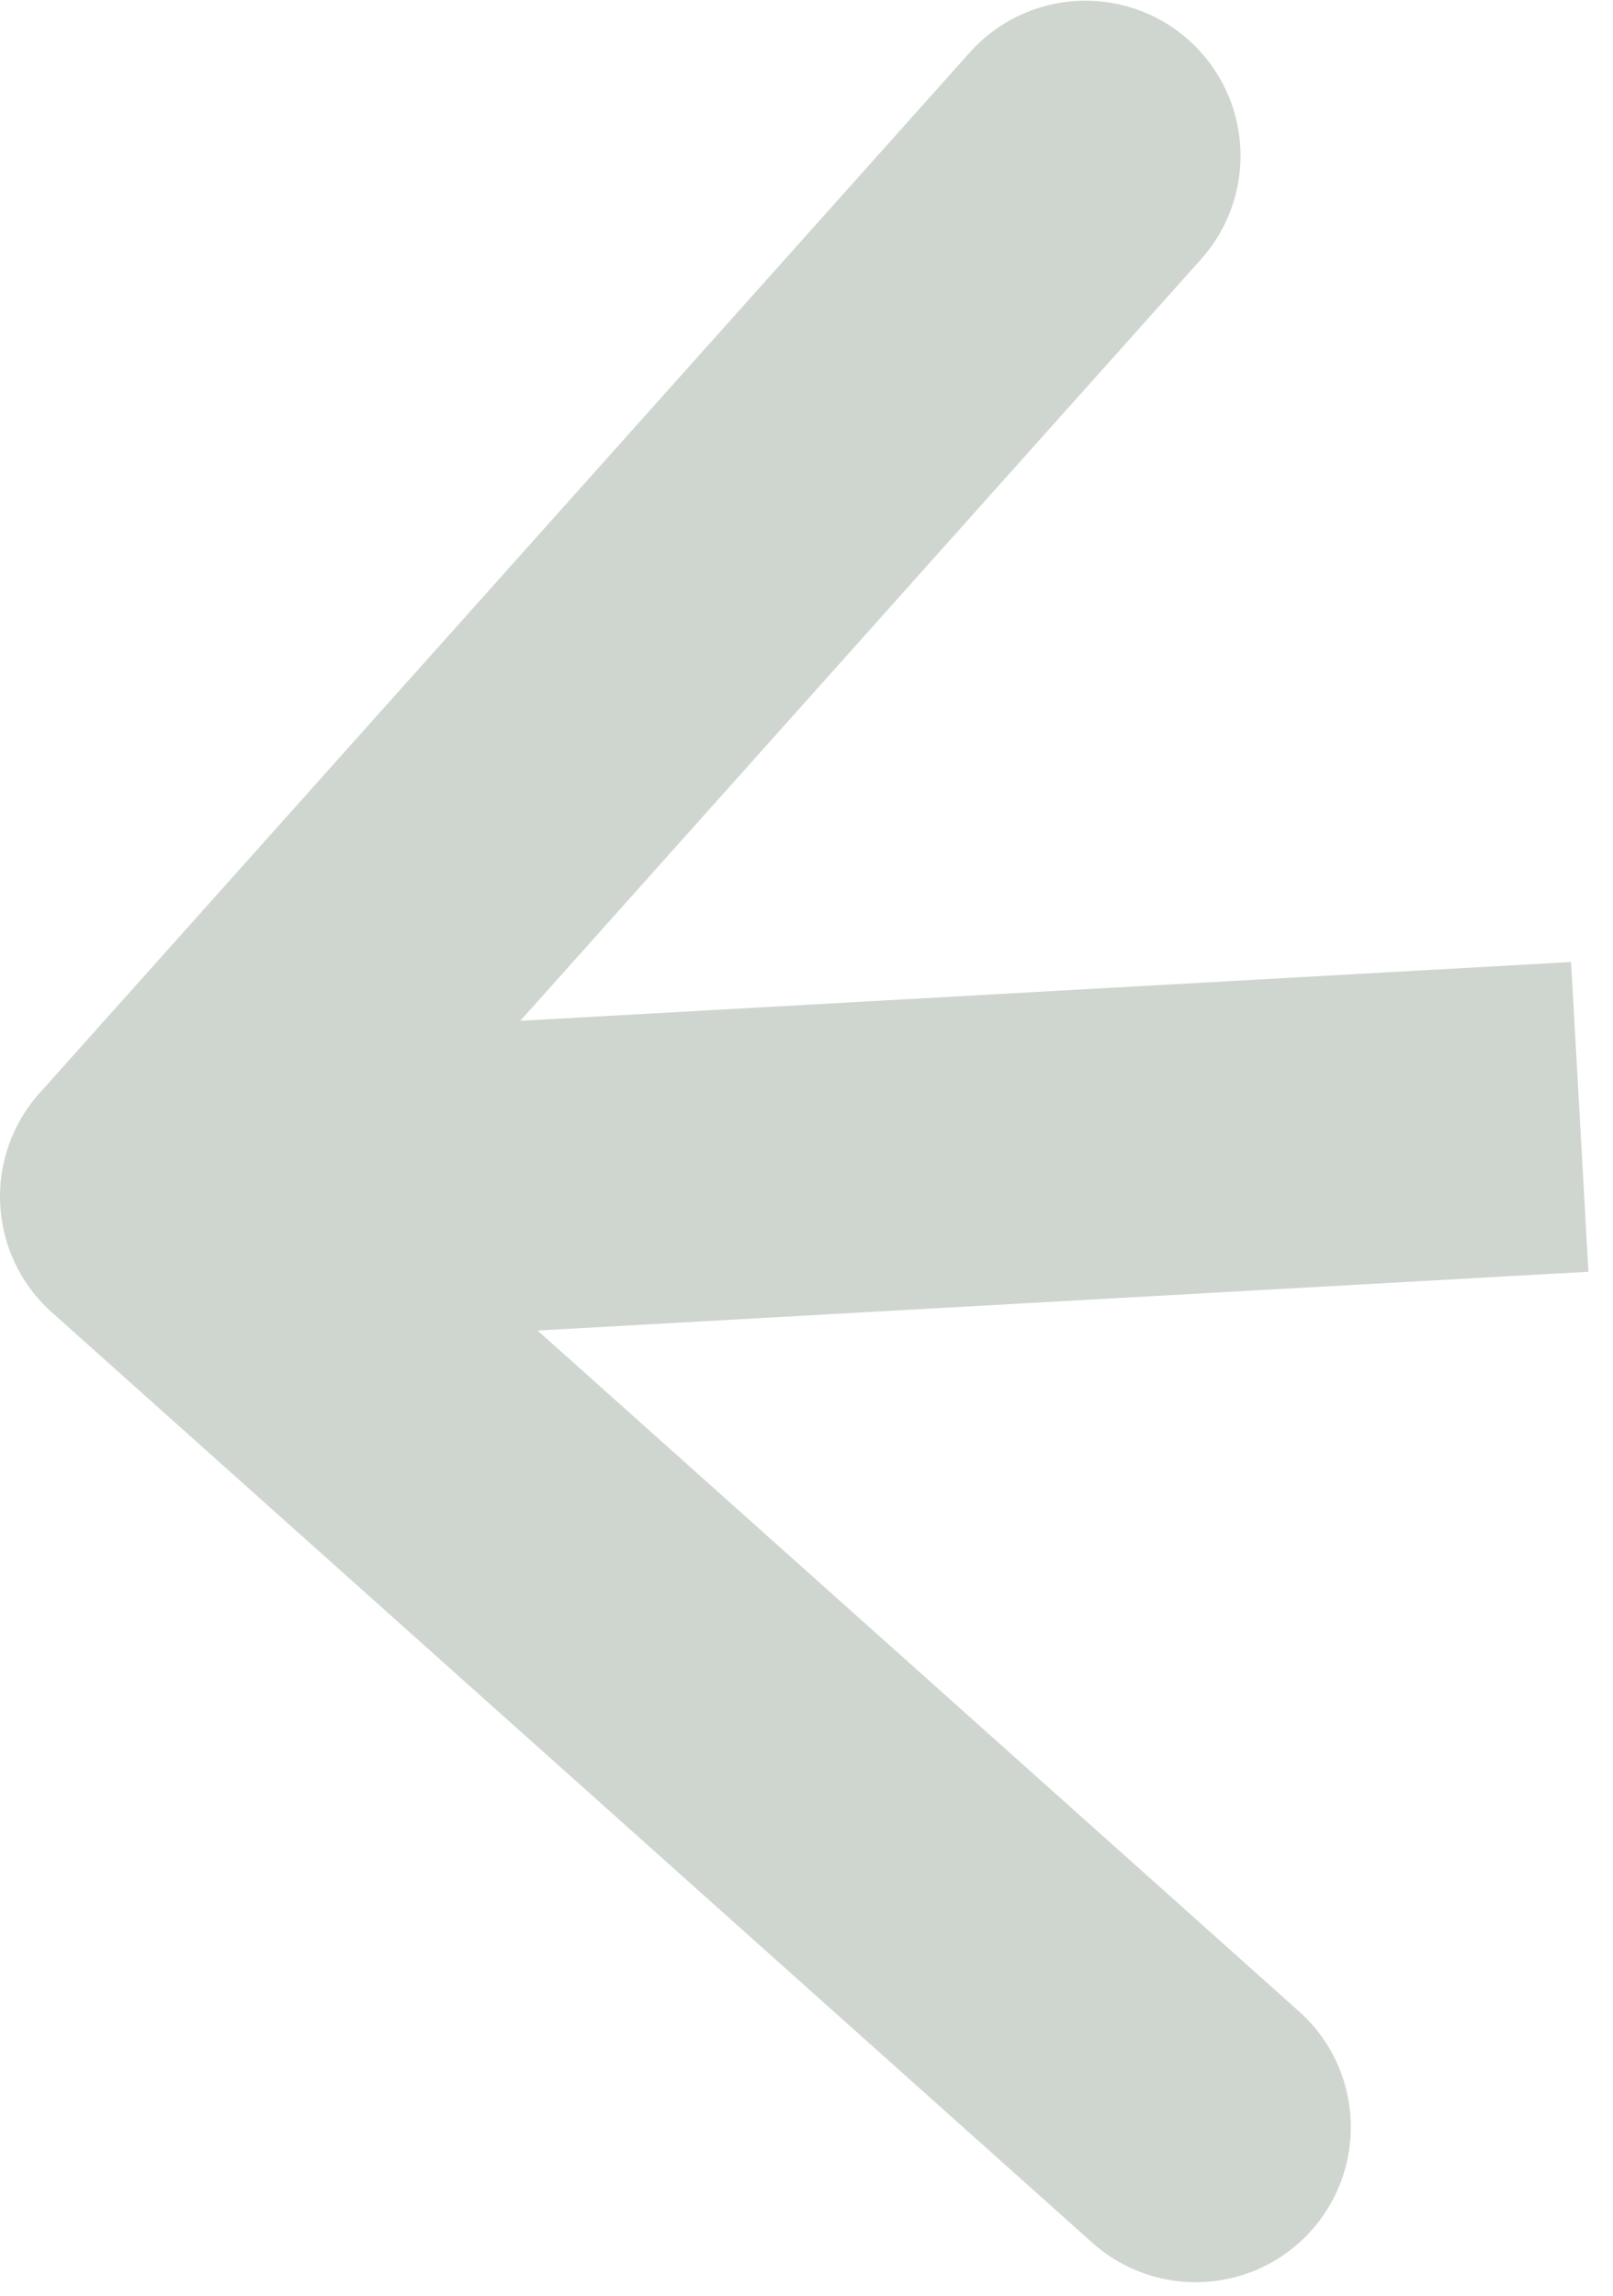 <svg width="52" height="74" viewBox="0 0 52 74" fill="none" xmlns="http://www.w3.org/2000/svg">
<path d="M1.272 35.238C-0.568 37.296 -0.391 40.457 1.668 42.298L35.215 72.29C37.274 74.13 40.435 73.954 42.276 71.895C44.116 69.836 43.939 66.675 41.88 64.835L12.06 38.175L38.72 8.355C40.56 6.296 40.383 3.135 38.325 1.295C36.266 -0.546 33.105 -0.369 31.265 1.69L1.272 35.238ZM50.649 31.008L4.721 33.578L5.279 43.562L51.208 40.992L50.649 31.008Z" fill="#8D9D8C" fill-opacity="0.42"/>
</svg>
